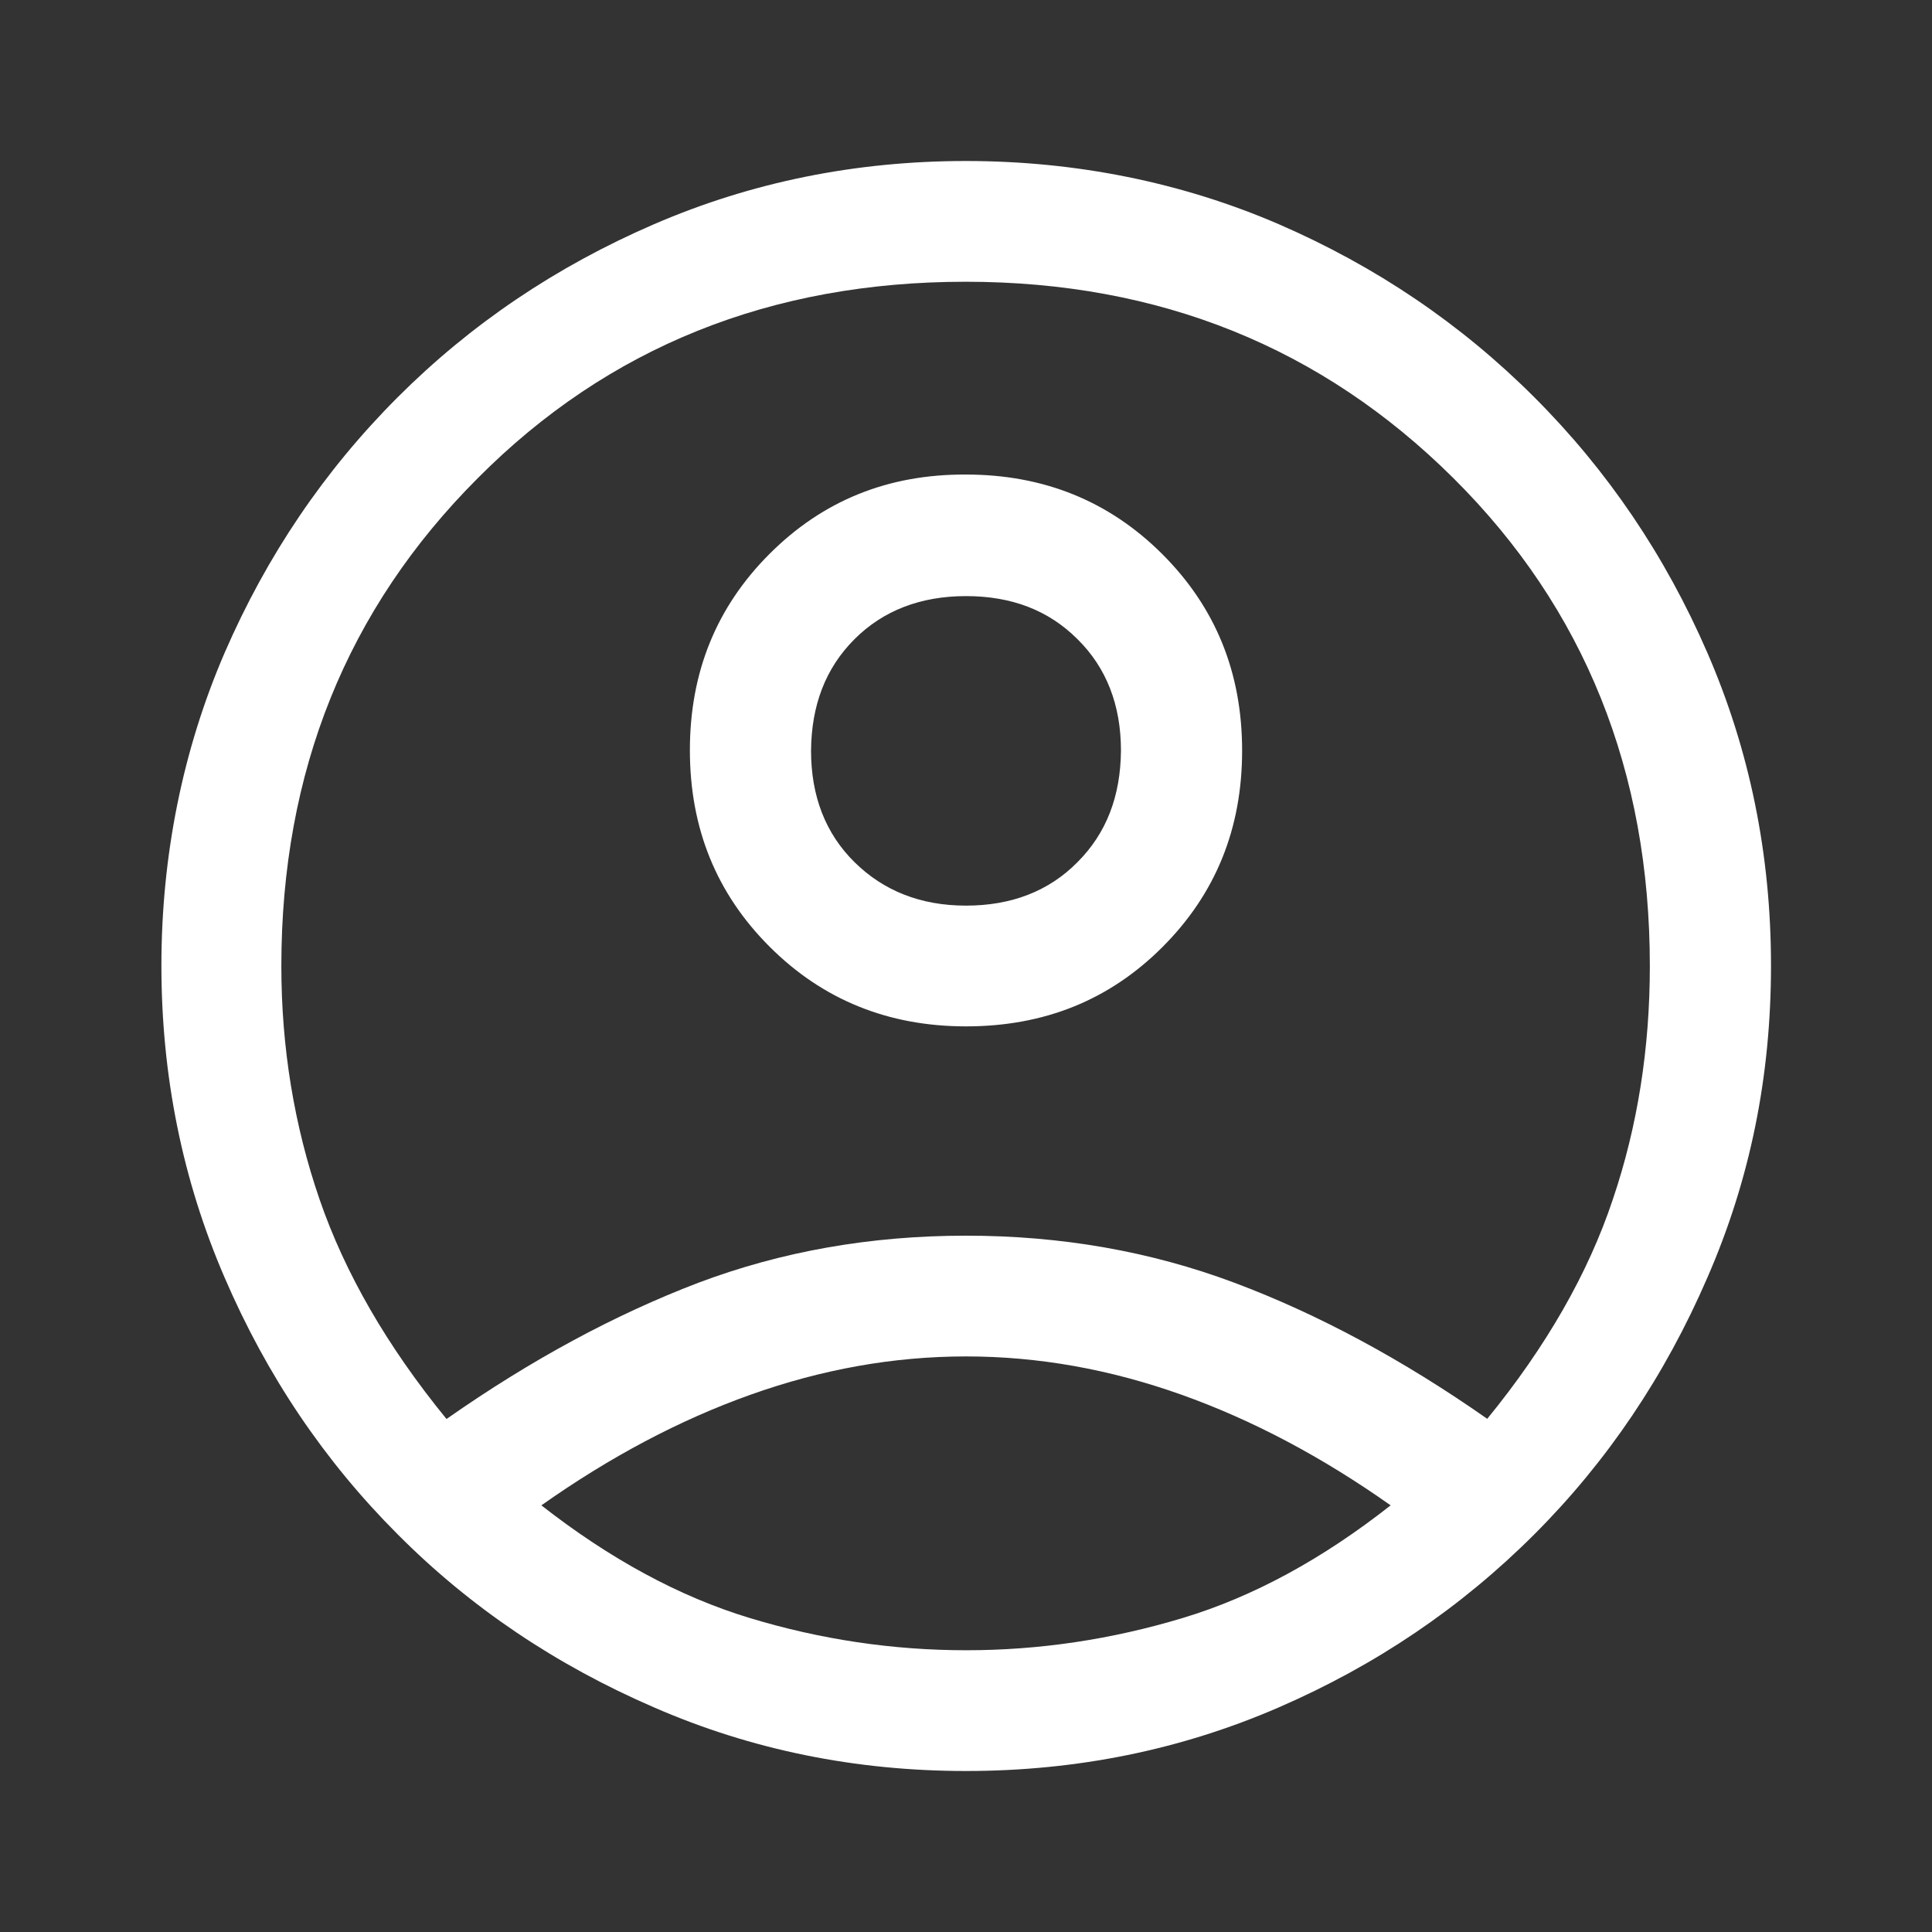 <?xml version="1.0" encoding="UTF-8"?><svg id="Layer_1" xmlns="http://www.w3.org/2000/svg" viewBox="0 0 48 48"><rect x="0" y="0" width="48" height="48" fill="#333333" stroke="none"/><defs><style>.cls-1{fill:#fff;}</style></defs><path class="cls-1" d="M11.1,35.25c2.1-1.47,4.18-2.59,6.25-3.38,2.07-.78,4.28-1.17,6.65-1.17,2.37,0,4.59,.39,6.67,1.17,2.08,.78,4.18,1.91,6.28,3.38,1.47-1.8,2.51-3.62,3.12-5.45,.62-1.83,.92-3.77,.92-5.8,0-4.83-1.62-8.88-4.88-12.12s-7.29-4.88-12.12-4.88-8.88,1.62-12.12,4.88c-3.25,3.25-4.88,7.29-4.88,12.12,0,2.03,.32,3.97,.95,5.8,.63,1.83,1.68,3.65,3.15,5.45Zm12.9-9.75c-1.93,0-3.56-.66-4.88-1.98-1.32-1.32-1.98-2.94-1.98-4.88s.66-3.56,1.98-4.88c1.32-1.32,2.94-1.98,4.88-1.97,1.93,0,3.56,.66,4.88,1.98,1.32,1.32,1.98,2.94,1.98,4.88s-.66,3.56-1.98,4.88-2.94,1.97-4.88,1.97Zm0,18.5c-2.73,0-5.32-.52-7.75-1.58-2.43-1.05-4.56-2.48-6.37-4.3-1.82-1.82-3.25-3.94-4.3-6.38-1.05-2.43-1.57-5.02-1.57-7.75s.53-5.36,1.57-7.77c1.05-2.42,2.48-4.53,4.3-6.35,1.82-1.82,3.94-3.25,6.37-4.3,2.43-1.05,5.02-1.57,7.75-1.57s5.36,.53,7.77,1.57c2.42,1.05,4.53,2.48,6.35,4.3s3.25,3.93,4.3,6.35c1.05,2.42,1.58,5.01,1.58,7.77s-.52,5.32-1.58,7.75c-1.05,2.43-2.48,4.56-4.3,6.38s-3.93,3.25-6.35,4.3c-2.42,1.05-5.01,1.58-7.77,1.58Zm0-3c1.83,0,3.62-.27,5.38-.8s3.48-1.47,5.17-2.8c-1.7-1.2-3.43-2.12-5.2-2.75-1.77-.63-3.55-.95-5.35-.95s-3.58,.32-5.35,.95-3.5,1.55-5.2,2.75c1.7,1.33,3.43,2.27,5.18,2.8,1.75,.53,3.54,.8,5.38,.8Zm0-18.5c1.13,0,2.06-.36,2.77-1.08,.72-.72,1.07-1.64,1.08-2.77,0-1.13-.36-2.06-1.08-2.77-.72-.72-1.64-1.07-2.77-1.07s-2.06,.36-2.77,1.07c-.72,.72-1.07,1.64-1.08,2.77,0,1.13,.36,2.06,1.08,2.77s1.64,1.08,2.77,1.08Z"/></svg>